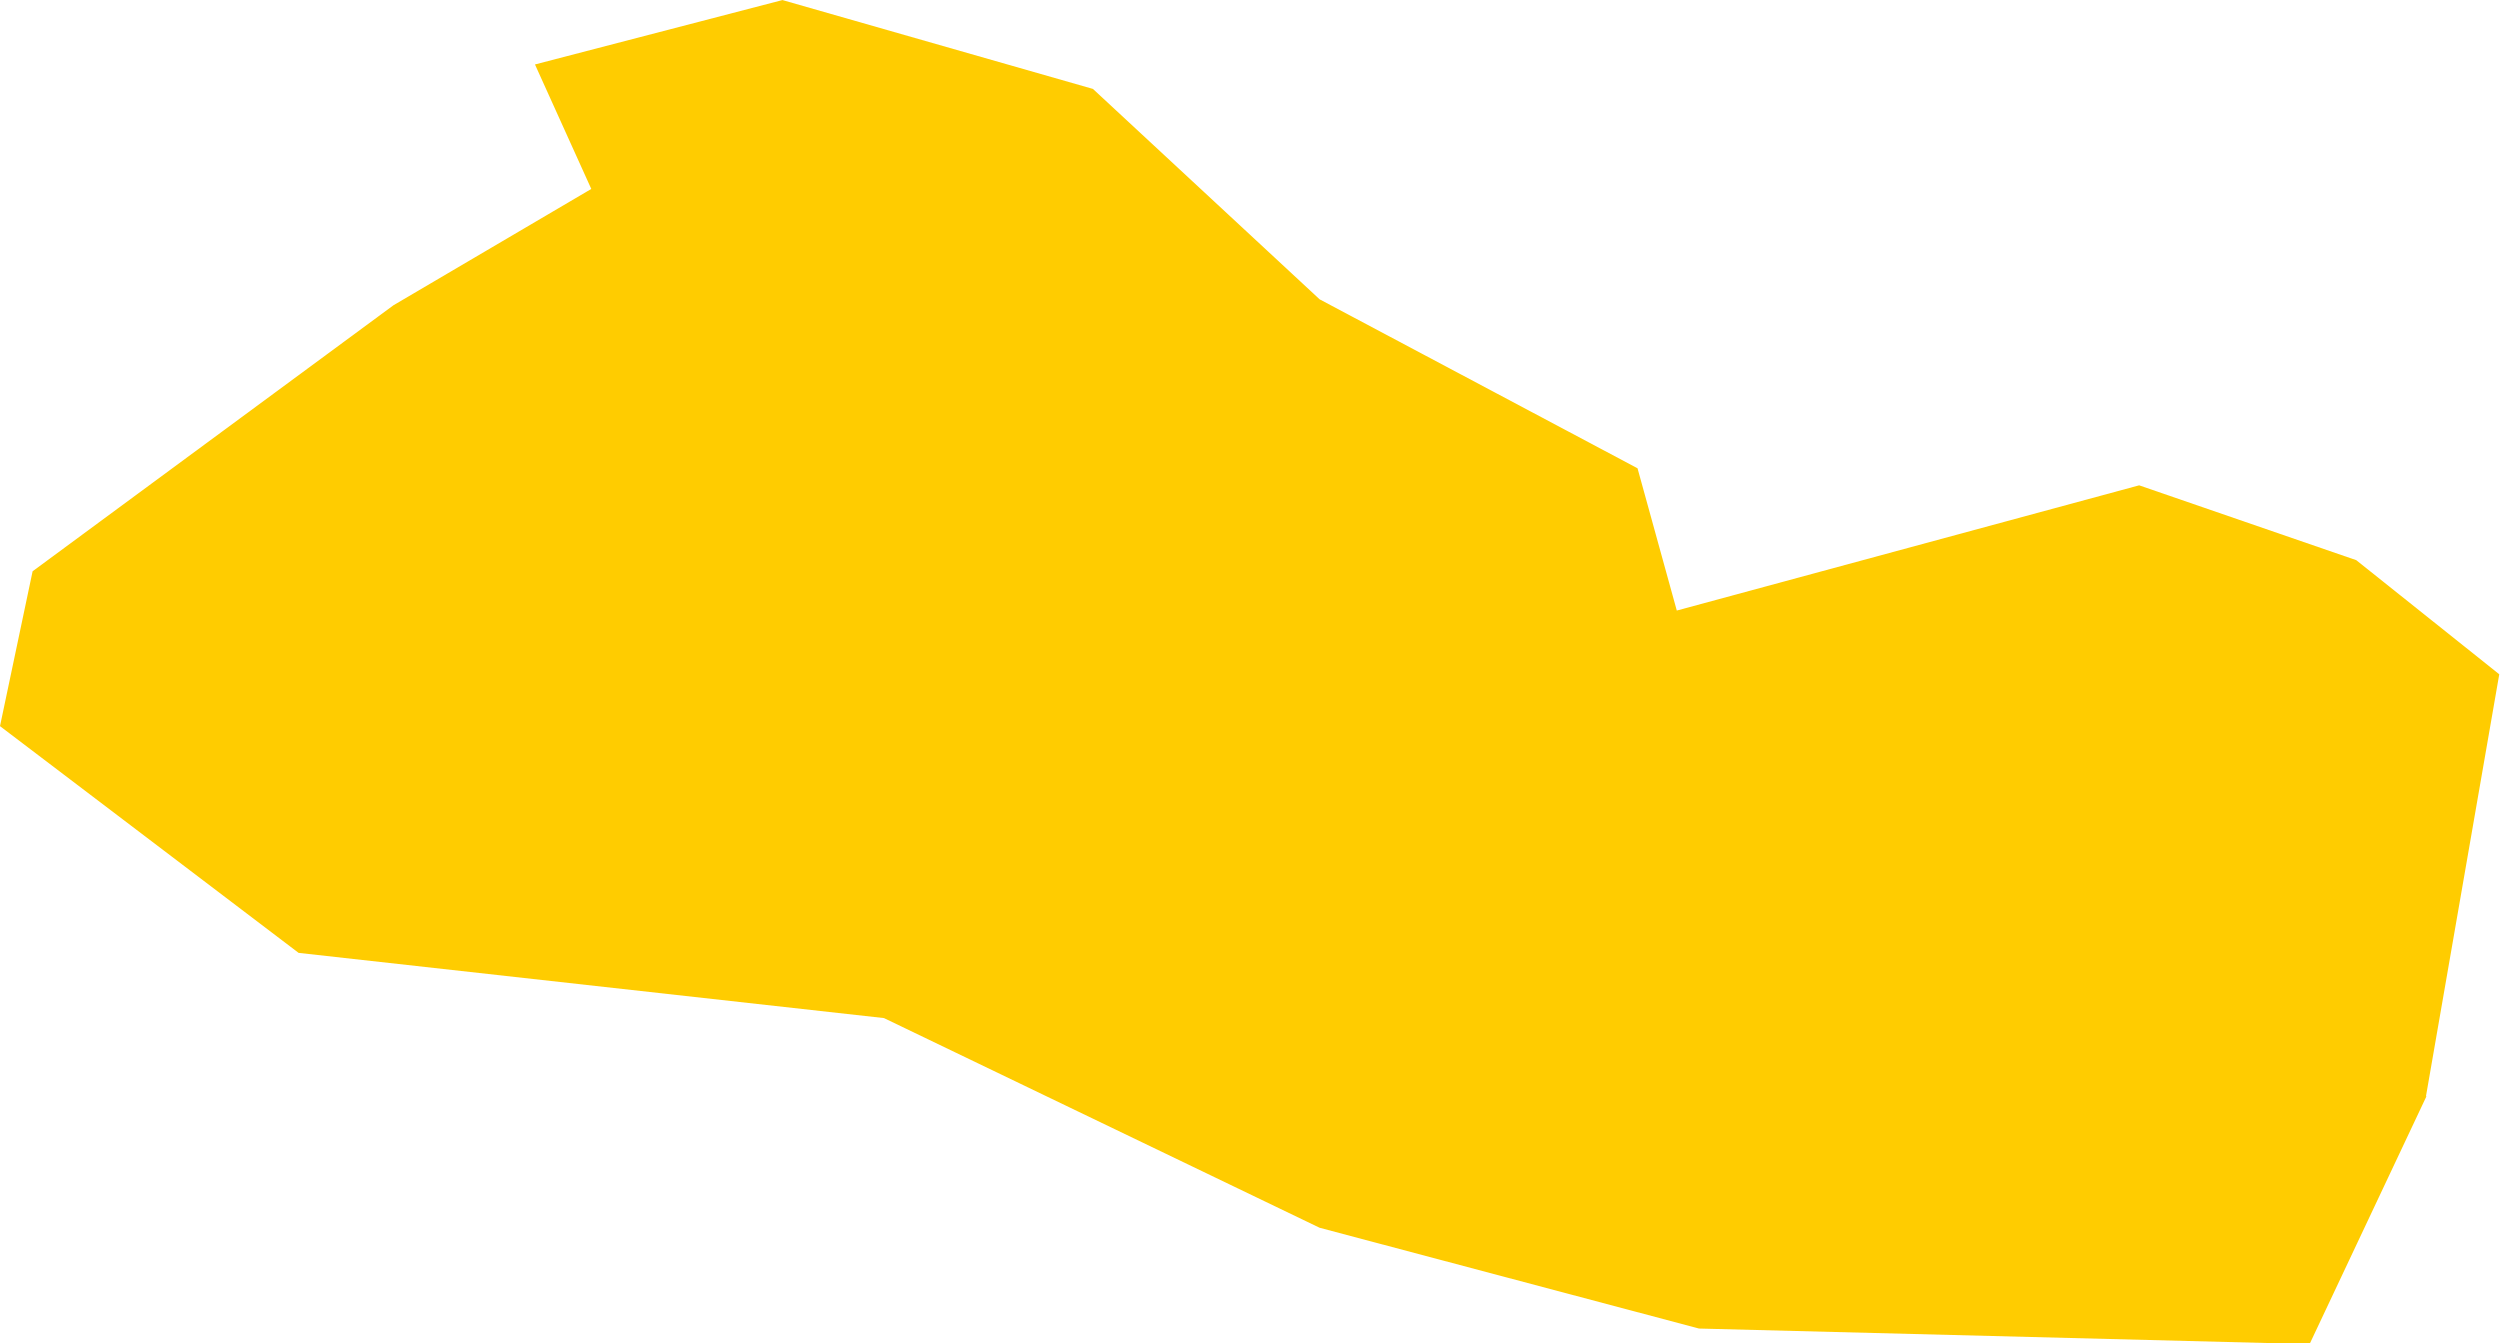 <?xml version="1.0" encoding="UTF-8" standalone="no"?>
<svg
   xmlns:dc="http://purl.org/dc/elements/1.1/"
   xmlns:cc="http://creativecommons.org/ns#"
   xmlns:rdf="http://www.w3.org/1999/02/22-rdf-syntax-ns#"
   xmlns:svg="http://www.w3.org/2000/svg"
   xmlns="http://www.w3.org/2000/svg"
   xmlns:sodipodi="http://sodipodi.sourceforge.net/DTD/sodipodi-0.dtd"
   xmlns:inkscape="http://www.inkscape.org/namespaces/inkscape"
   id="svg2"
   version="1.1"
   inkscape:version="0.91 r13725"
   sodipodi:docname="SLV.svg"
   width="3.374"
   height="1.813">
  <defs
     id="defs8" />
  <sodipodi:namedview
     pagecolor="#ffffff"
     bordercolor="#666666"
     borderopacity="1"
     objecttolerance="10"
     gridtolerance="10"
     guidetolerance="10"
     inkscape:pageopacity="0"
     inkscape:pageshadow="2"
     inkscape:window-width="480"
     inkscape:window-height="419"
     id="namedview6"
     showgrid="false"
     inkscape:zoom="2.36"
     inkscape:cx="50.1359"
     inkscape:cy="59.299176"
     inkscape:window-x="0"
     inkscape:window-y="0"
     inkscape:window-maximized="0"
     inkscape:current-layer="svg2" />
  <path
     d="m 3.275,1.479 -0.158,0.335 -0.824,-0.021 -0.512,-0.136 -0.588,-0.283 -0.79,-0.088 L 0,0.98 l 0.044,-0.209 0.487,-0.359 0.267,-0.157 -0.076,-0.168 L 1.056,8.2202623e-5 1.475,0.12 l 0.306,0.284 0.429,0.228 0.053,0.192 0.624,-0.169 0.293,0.101 0.193,0.154 -0.099,0.57 z"
     style="fill:#ffcc00"
     id="path4"
     inkscape:connector-curvature="0" />
</svg>
